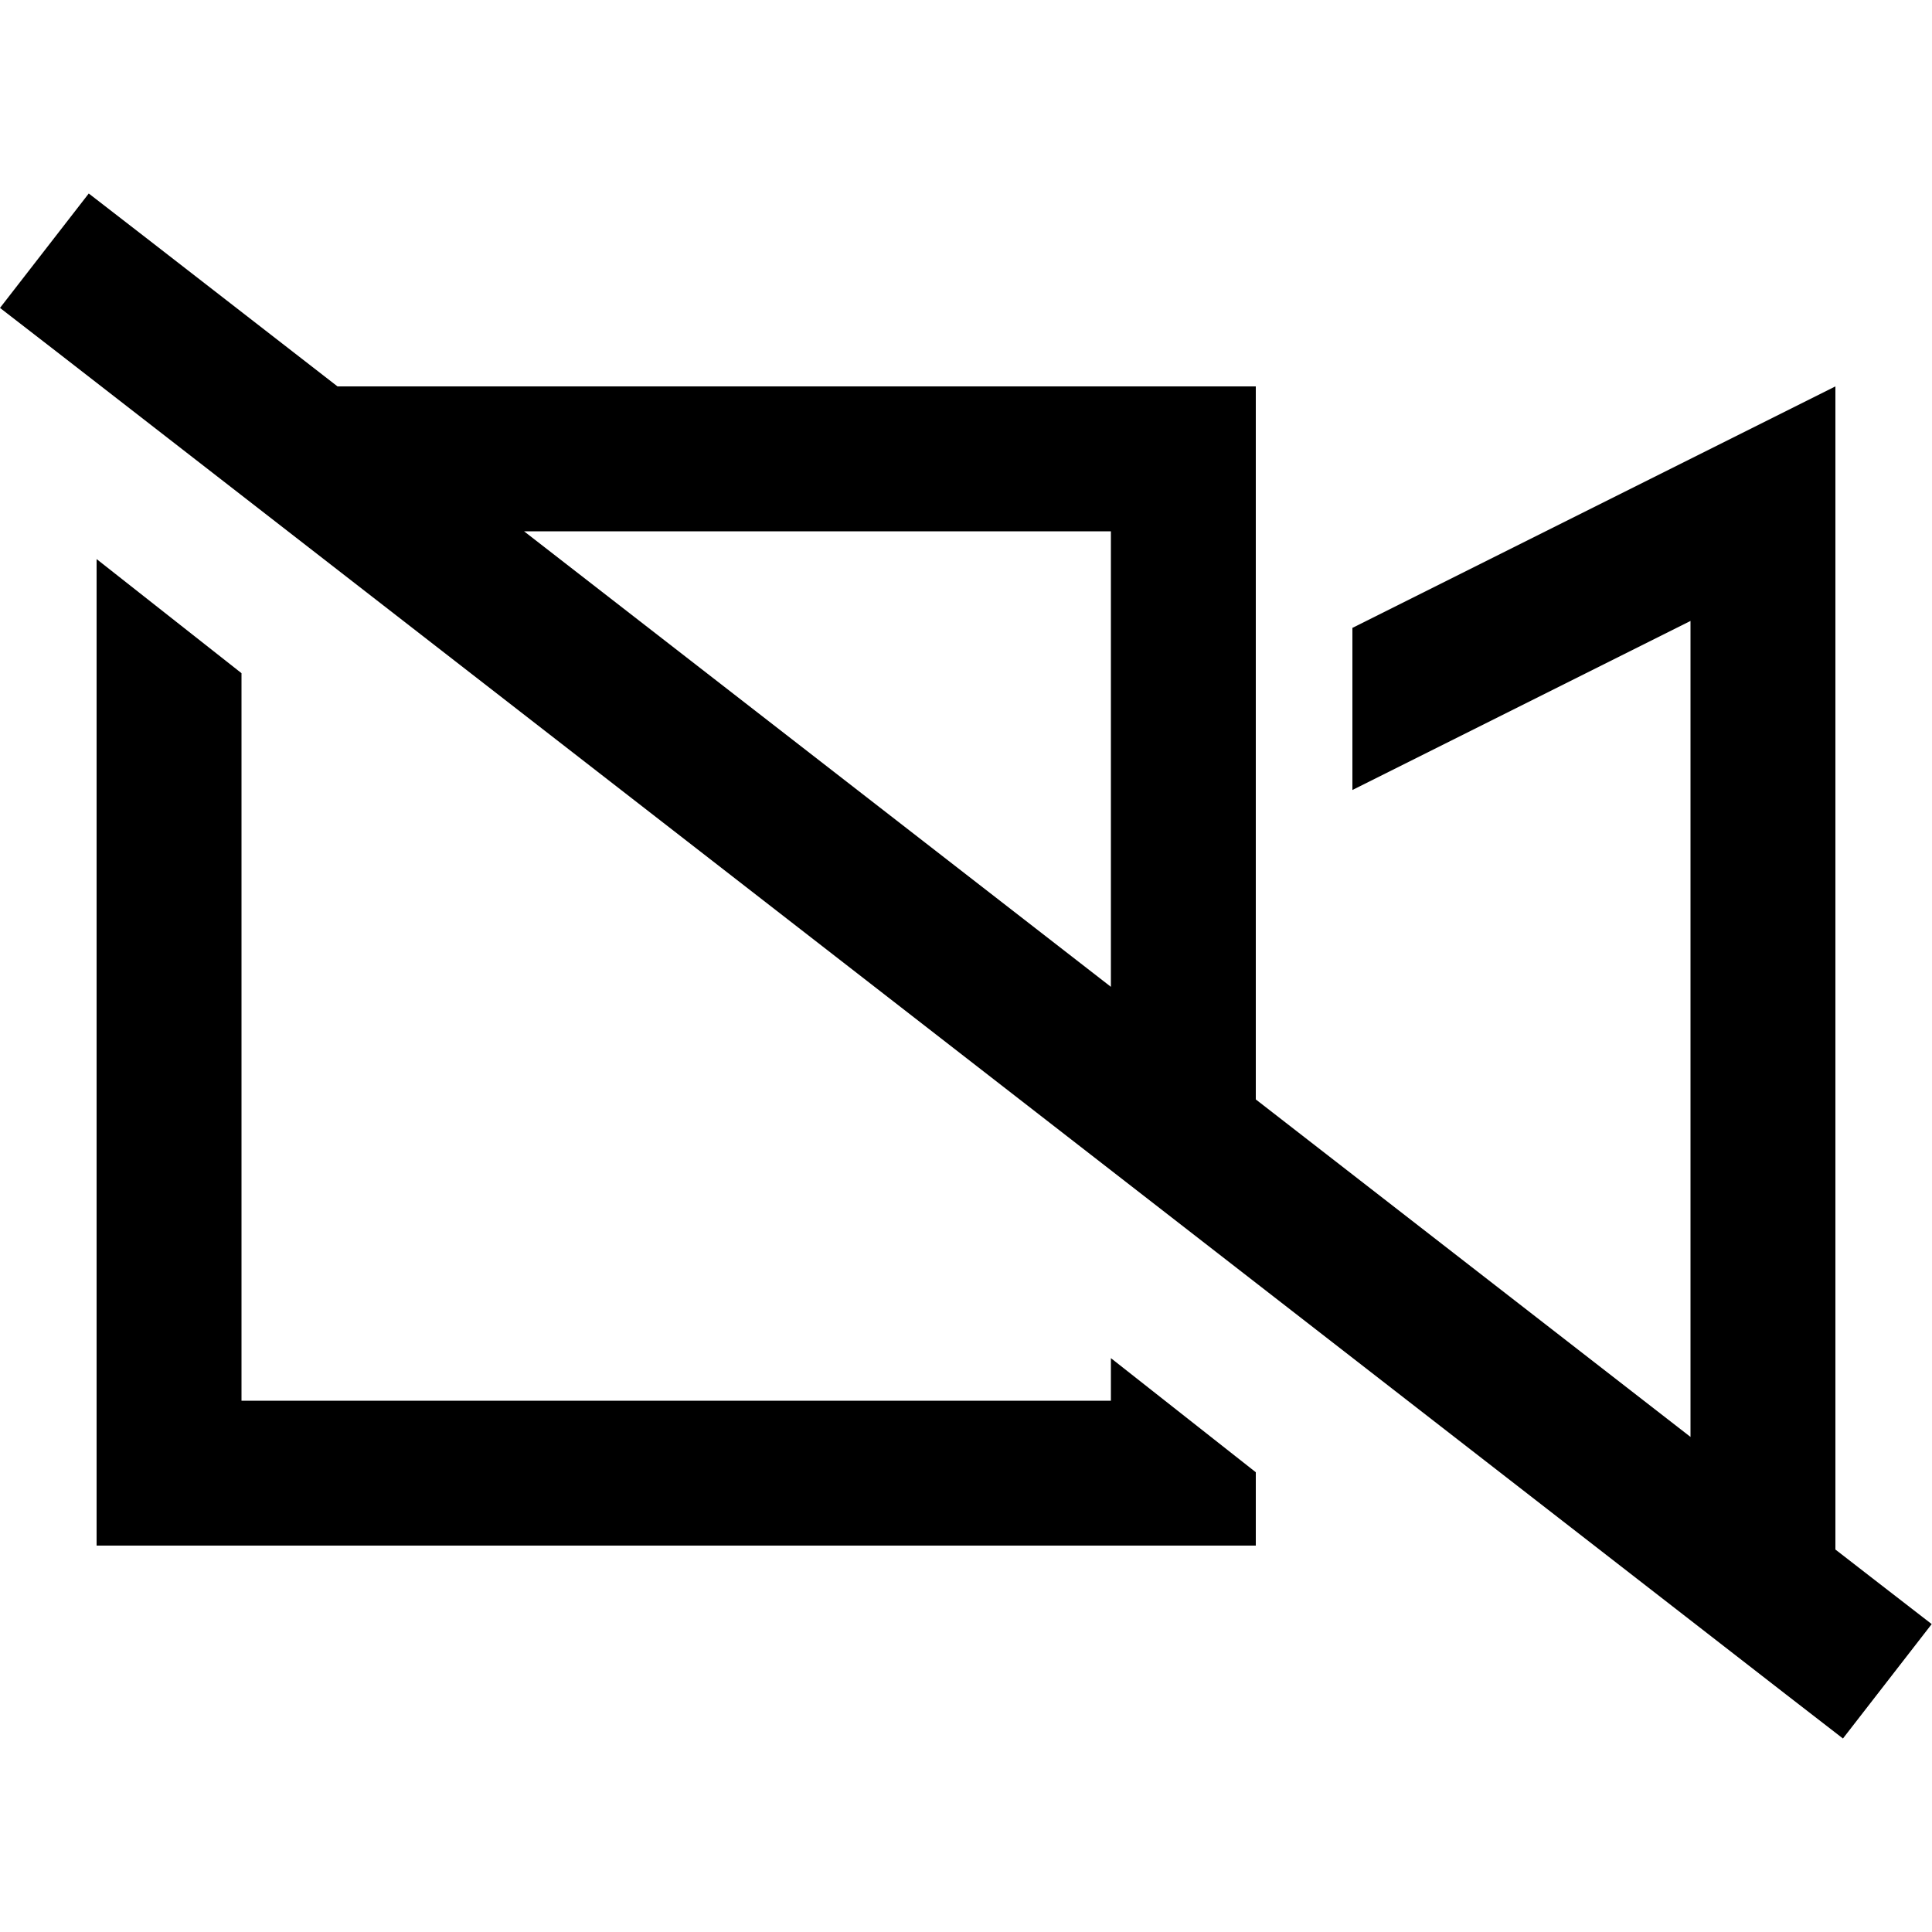 <svg xmlns="http://www.w3.org/2000/svg" width="24" height="24" viewBox="0 0 640 512">
    <path d="M29.4 .1l19 14.7L111.8 64 368 64l48 0 0 48 0 48 0 128 0 12.2L560 412l0-41.7 0-18.3 0-64 0-146.3-112 56 0-53.7L560 88l48-24 0 53.7L608 352l0 42.3 0 53.7 0 1.3 12.9 10 19 14.7-29.4 37.9-19-14.7L19 52.7 0 38 29.4 .1zM368 262.9L368 112l-194.4 0L368 262.9zM416 440l0 8-48 0L80 448l-48 0 0-48 0-278.8L80 159l0 241 288 0 0-14.1 48 37.8 0 16.2z"/>
</svg>